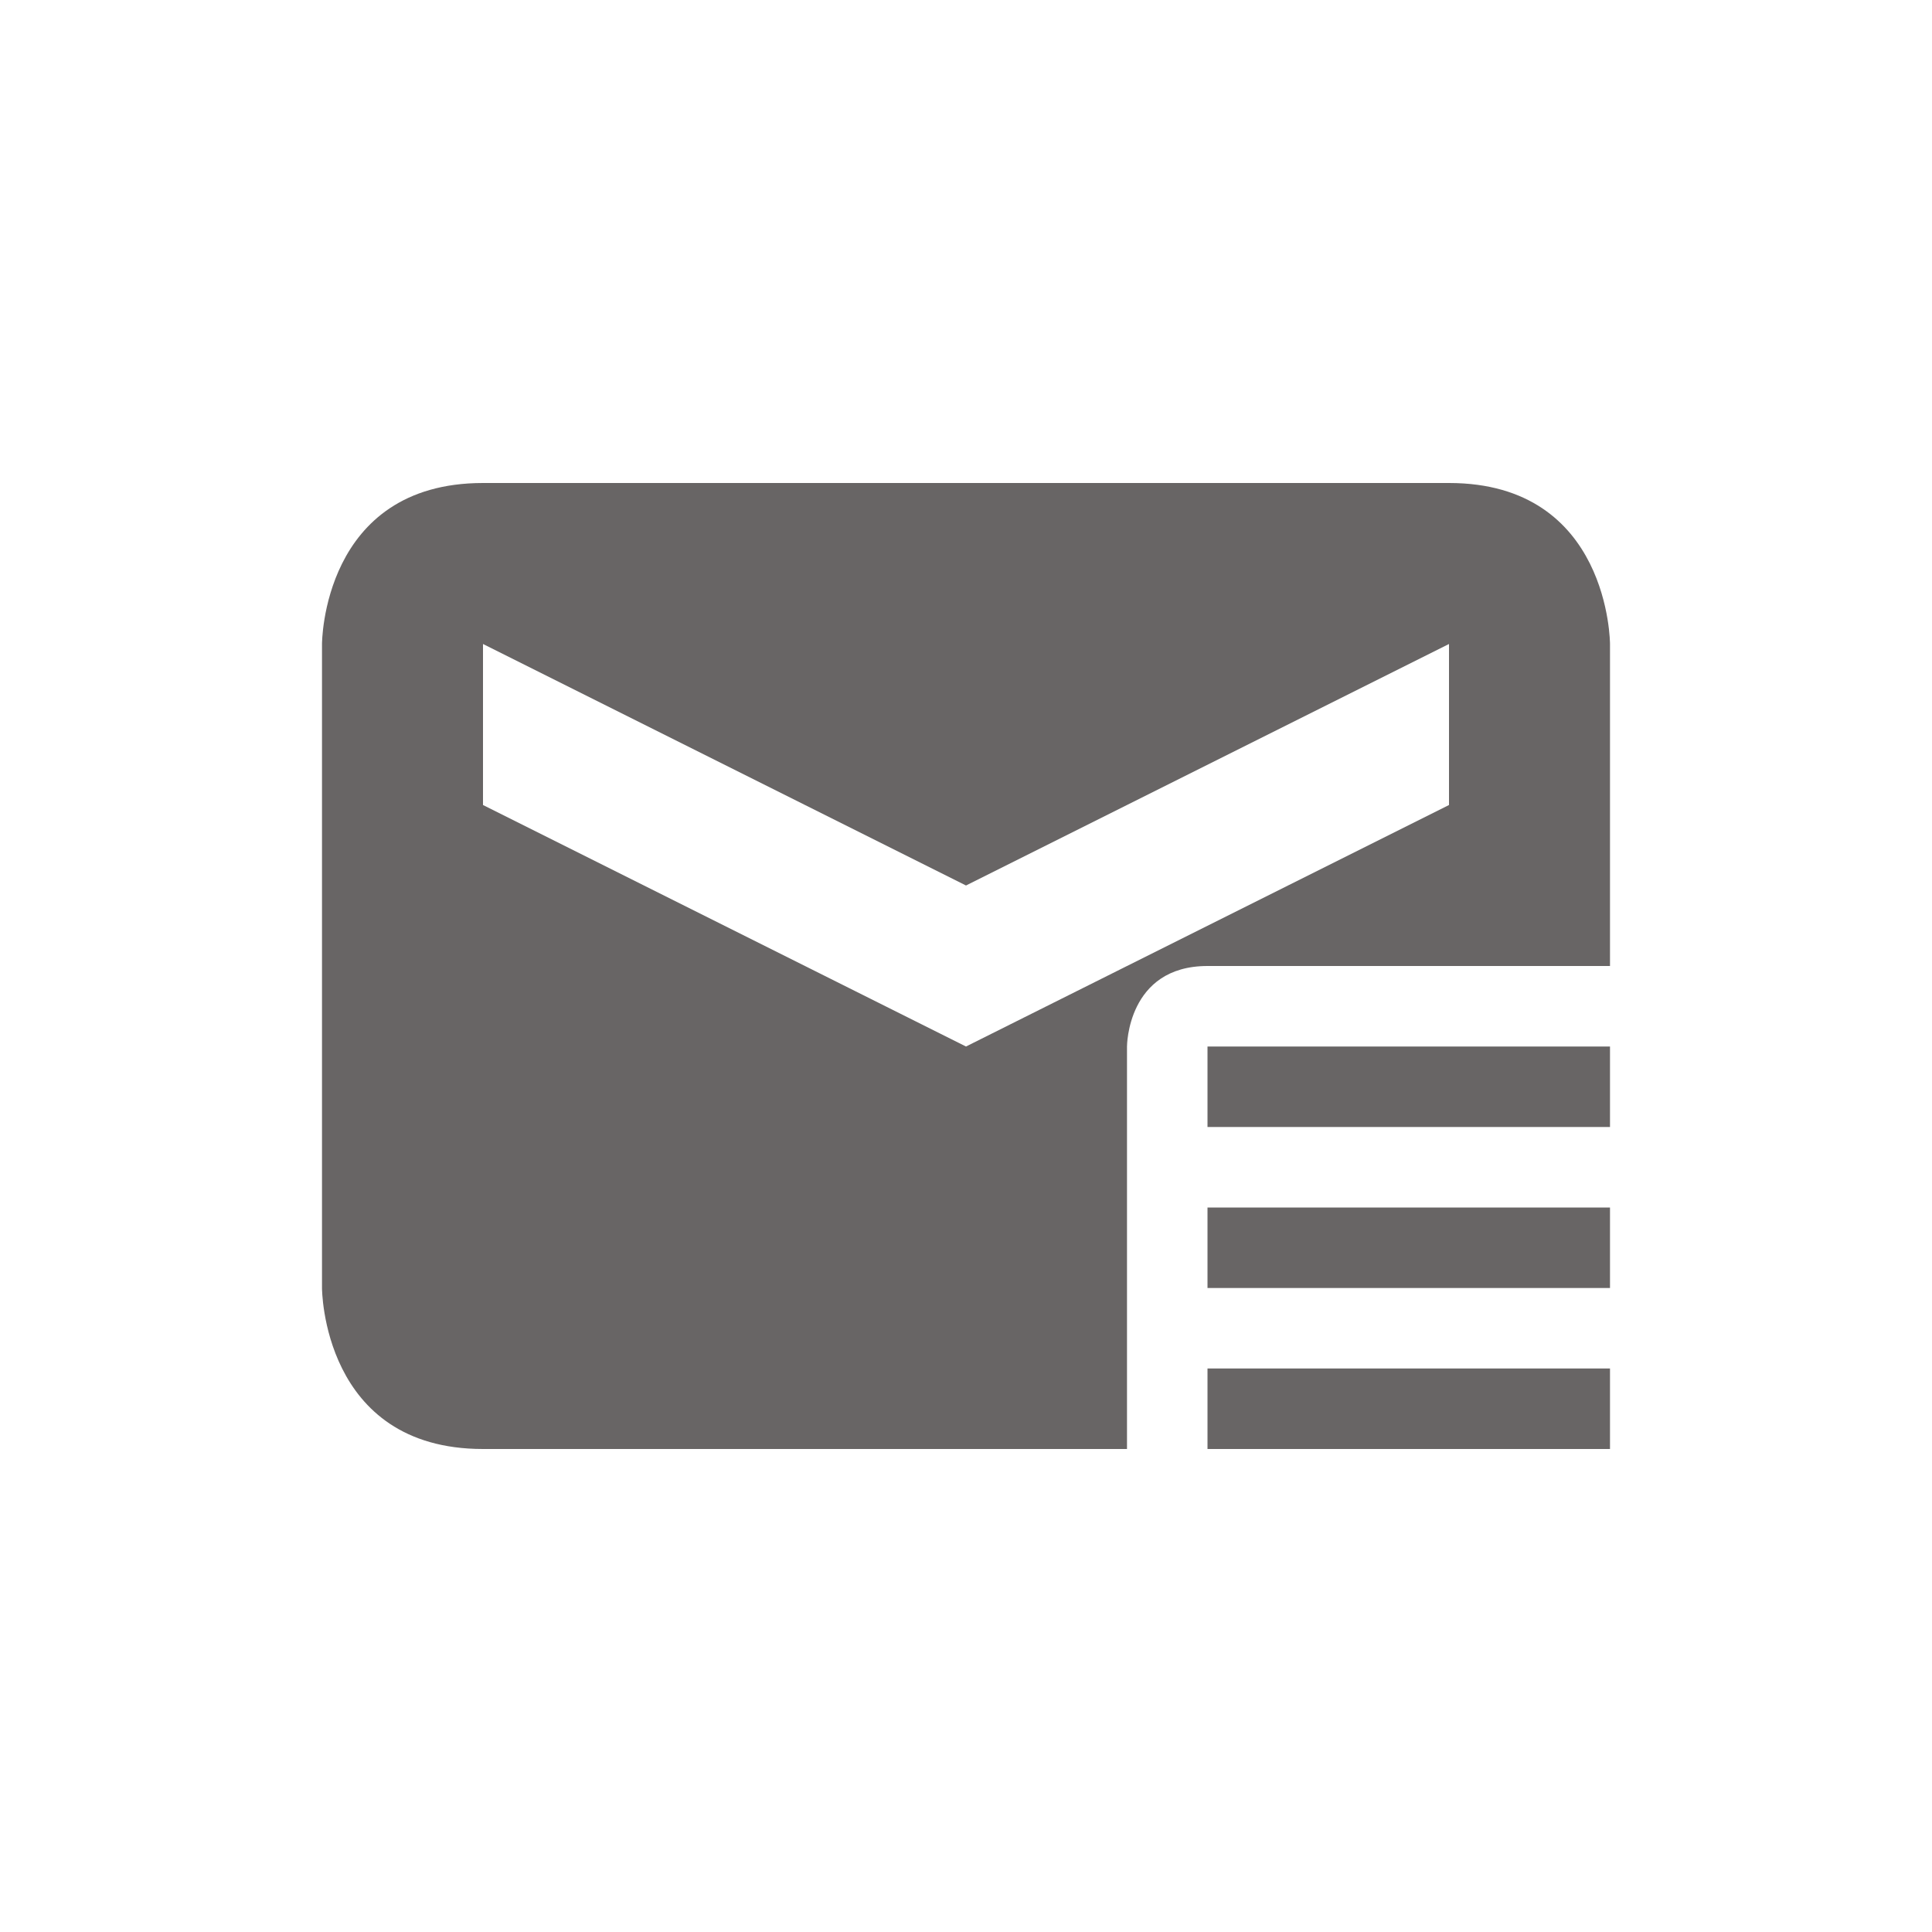 <svg xmlns="http://www.w3.org/2000/svg" width="24" height="24" version="1.1">
 <defs>
  <style id="current-color-scheme" type="text/css">
   .ColorScheme-Text { color:#686565; } .ColorScheme-Highlight { color:#4285f4; }
  </style>
 </defs>
 <g transform="translate(4,4)">
  <path style="fill:currentColor" class="ColorScheme-Text" d="M 2,2 C 0,2 0,4 0,4 V 12 C 0,12 0,14 2,14 H 10 V 9 C 10,9 10,8 11,8 H 16 V 4 C 16,4 16,2 14,2 Z M 2,4 8,7 14,4 V 6 L 8,9 2,6 Z M 11,9 V 10 H 16 V 9 Z M 11,11 V 12 H 16 V 11 Z M 11,13 V 14 H 16 V 13 Z"/>
 </g>
</svg>
